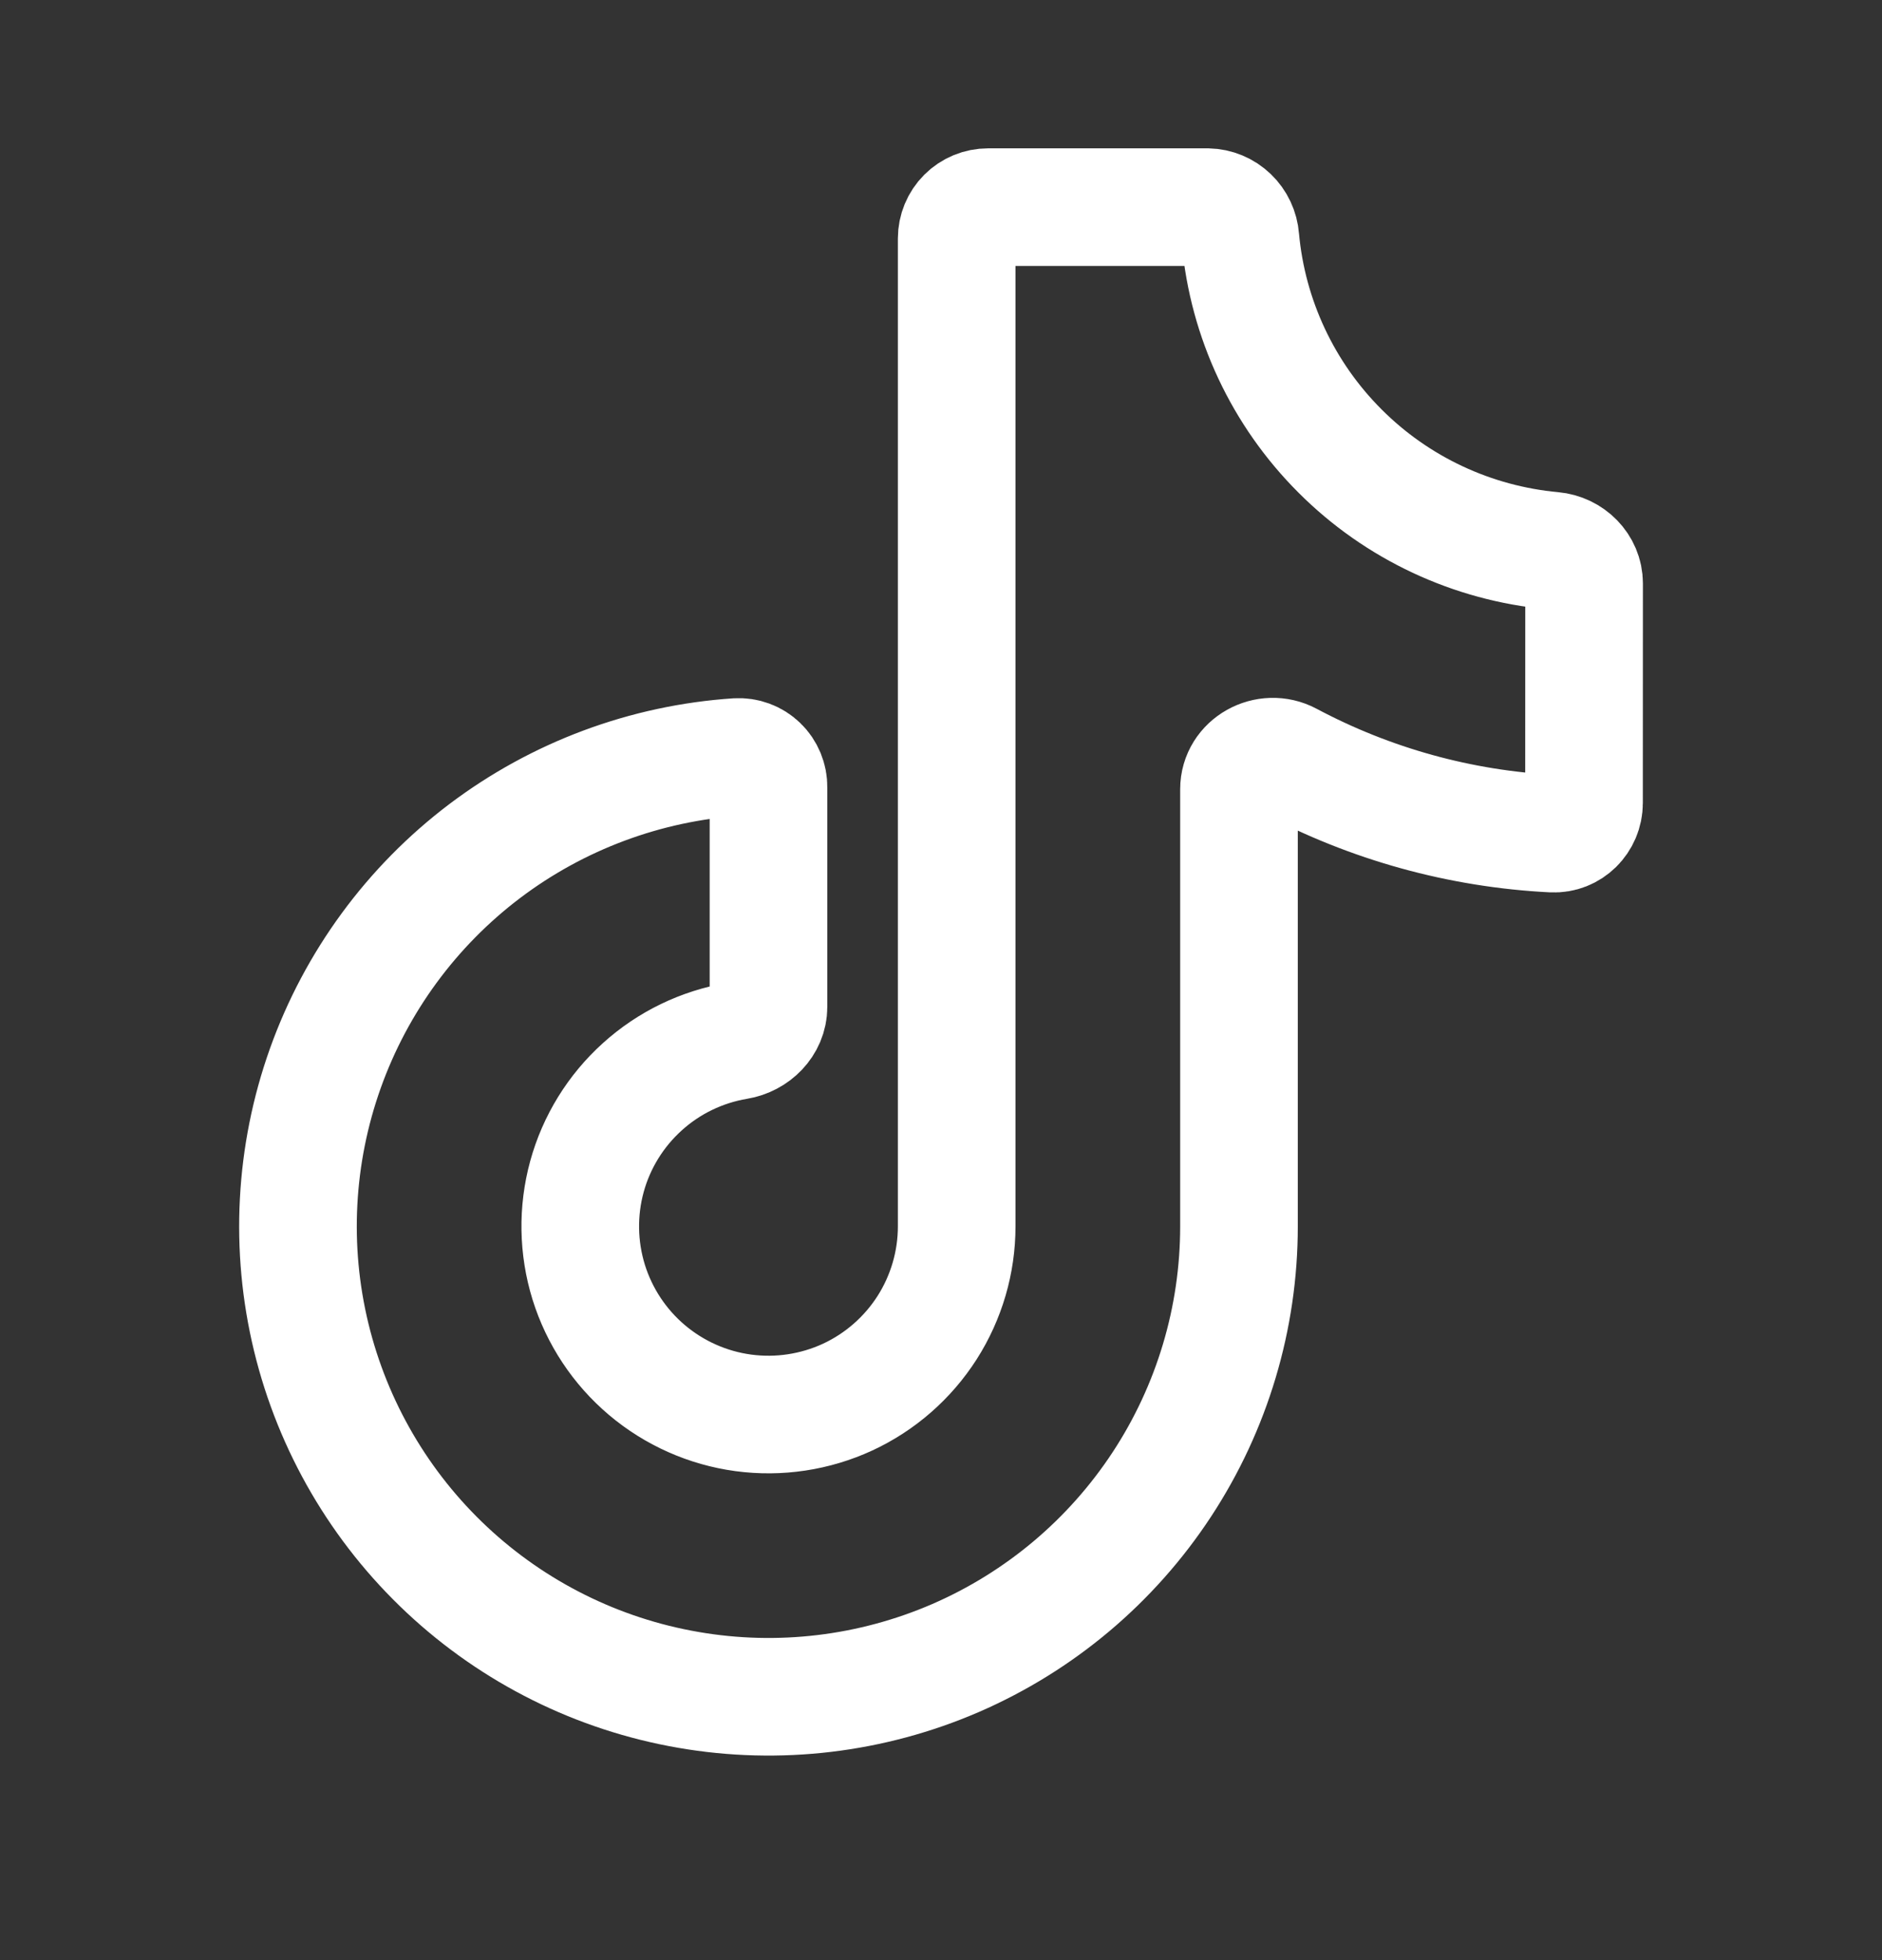 <svg width="24" height="25" viewBox="0 0 24 25" fill="none" xmlns="http://www.w3.org/2000/svg">
<rect x="0" y="0" width="24" height="25" fill="#333333" stroke="none"/>
<path d="M20.2 10.242C20.2 10.462 20.02 10.643 19.8 10.632C18.624 10.573 17.476 10.255 16.438 9.702C16.157 9.552 15.8 9.747 15.8 10.066V15.642C15.8 16.811 15.458 17.955 14.816 18.933C14.174 19.911 13.261 20.68 12.188 21.146C11.115 21.611 9.929 21.753 8.777 21.553C7.624 21.354 6.555 20.822 5.701 20.023C4.847 19.224 4.245 18.193 3.969 17.056C3.693 15.919 3.756 14.727 4.149 13.625C4.542 12.524 5.248 11.561 6.181 10.855C7.114 10.15 8.233 9.733 9.4 9.655C9.452 9.652 9.504 9.66 9.553 9.678C9.602 9.696 9.647 9.725 9.684 9.761C9.722 9.797 9.751 9.841 9.771 9.889C9.791 9.938 9.801 9.989 9.8 10.042V12.842C9.8 13.062 9.62 13.239 9.402 13.275C8.95 13.351 8.53 13.554 8.191 13.861C7.851 14.168 7.606 14.565 7.485 15.006C7.364 15.448 7.372 15.915 7.507 16.352C7.643 16.789 7.9 17.178 8.25 17.474C8.599 17.769 9.026 17.959 9.479 18.02C9.933 18.081 10.394 18.011 10.81 17.819C11.225 17.626 11.576 17.319 11.823 16.933C12.069 16.547 12.2 16.099 12.2 15.642V3.042C12.2 2.936 12.242 2.834 12.317 2.759C12.392 2.684 12.494 2.642 12.6 2.642H15.4C15.507 2.644 15.609 2.687 15.686 2.761C15.763 2.835 15.81 2.935 15.818 3.042C15.911 4.066 16.361 5.026 17.089 5.753C17.816 6.481 18.776 6.93 19.801 7.024C20.021 7.044 20.201 7.221 20.201 7.442L20.2 10.242Z" stroke="white" stroke-width="1.5" stroke-linecap="round" stroke-linejoin="round"/>
</svg>
